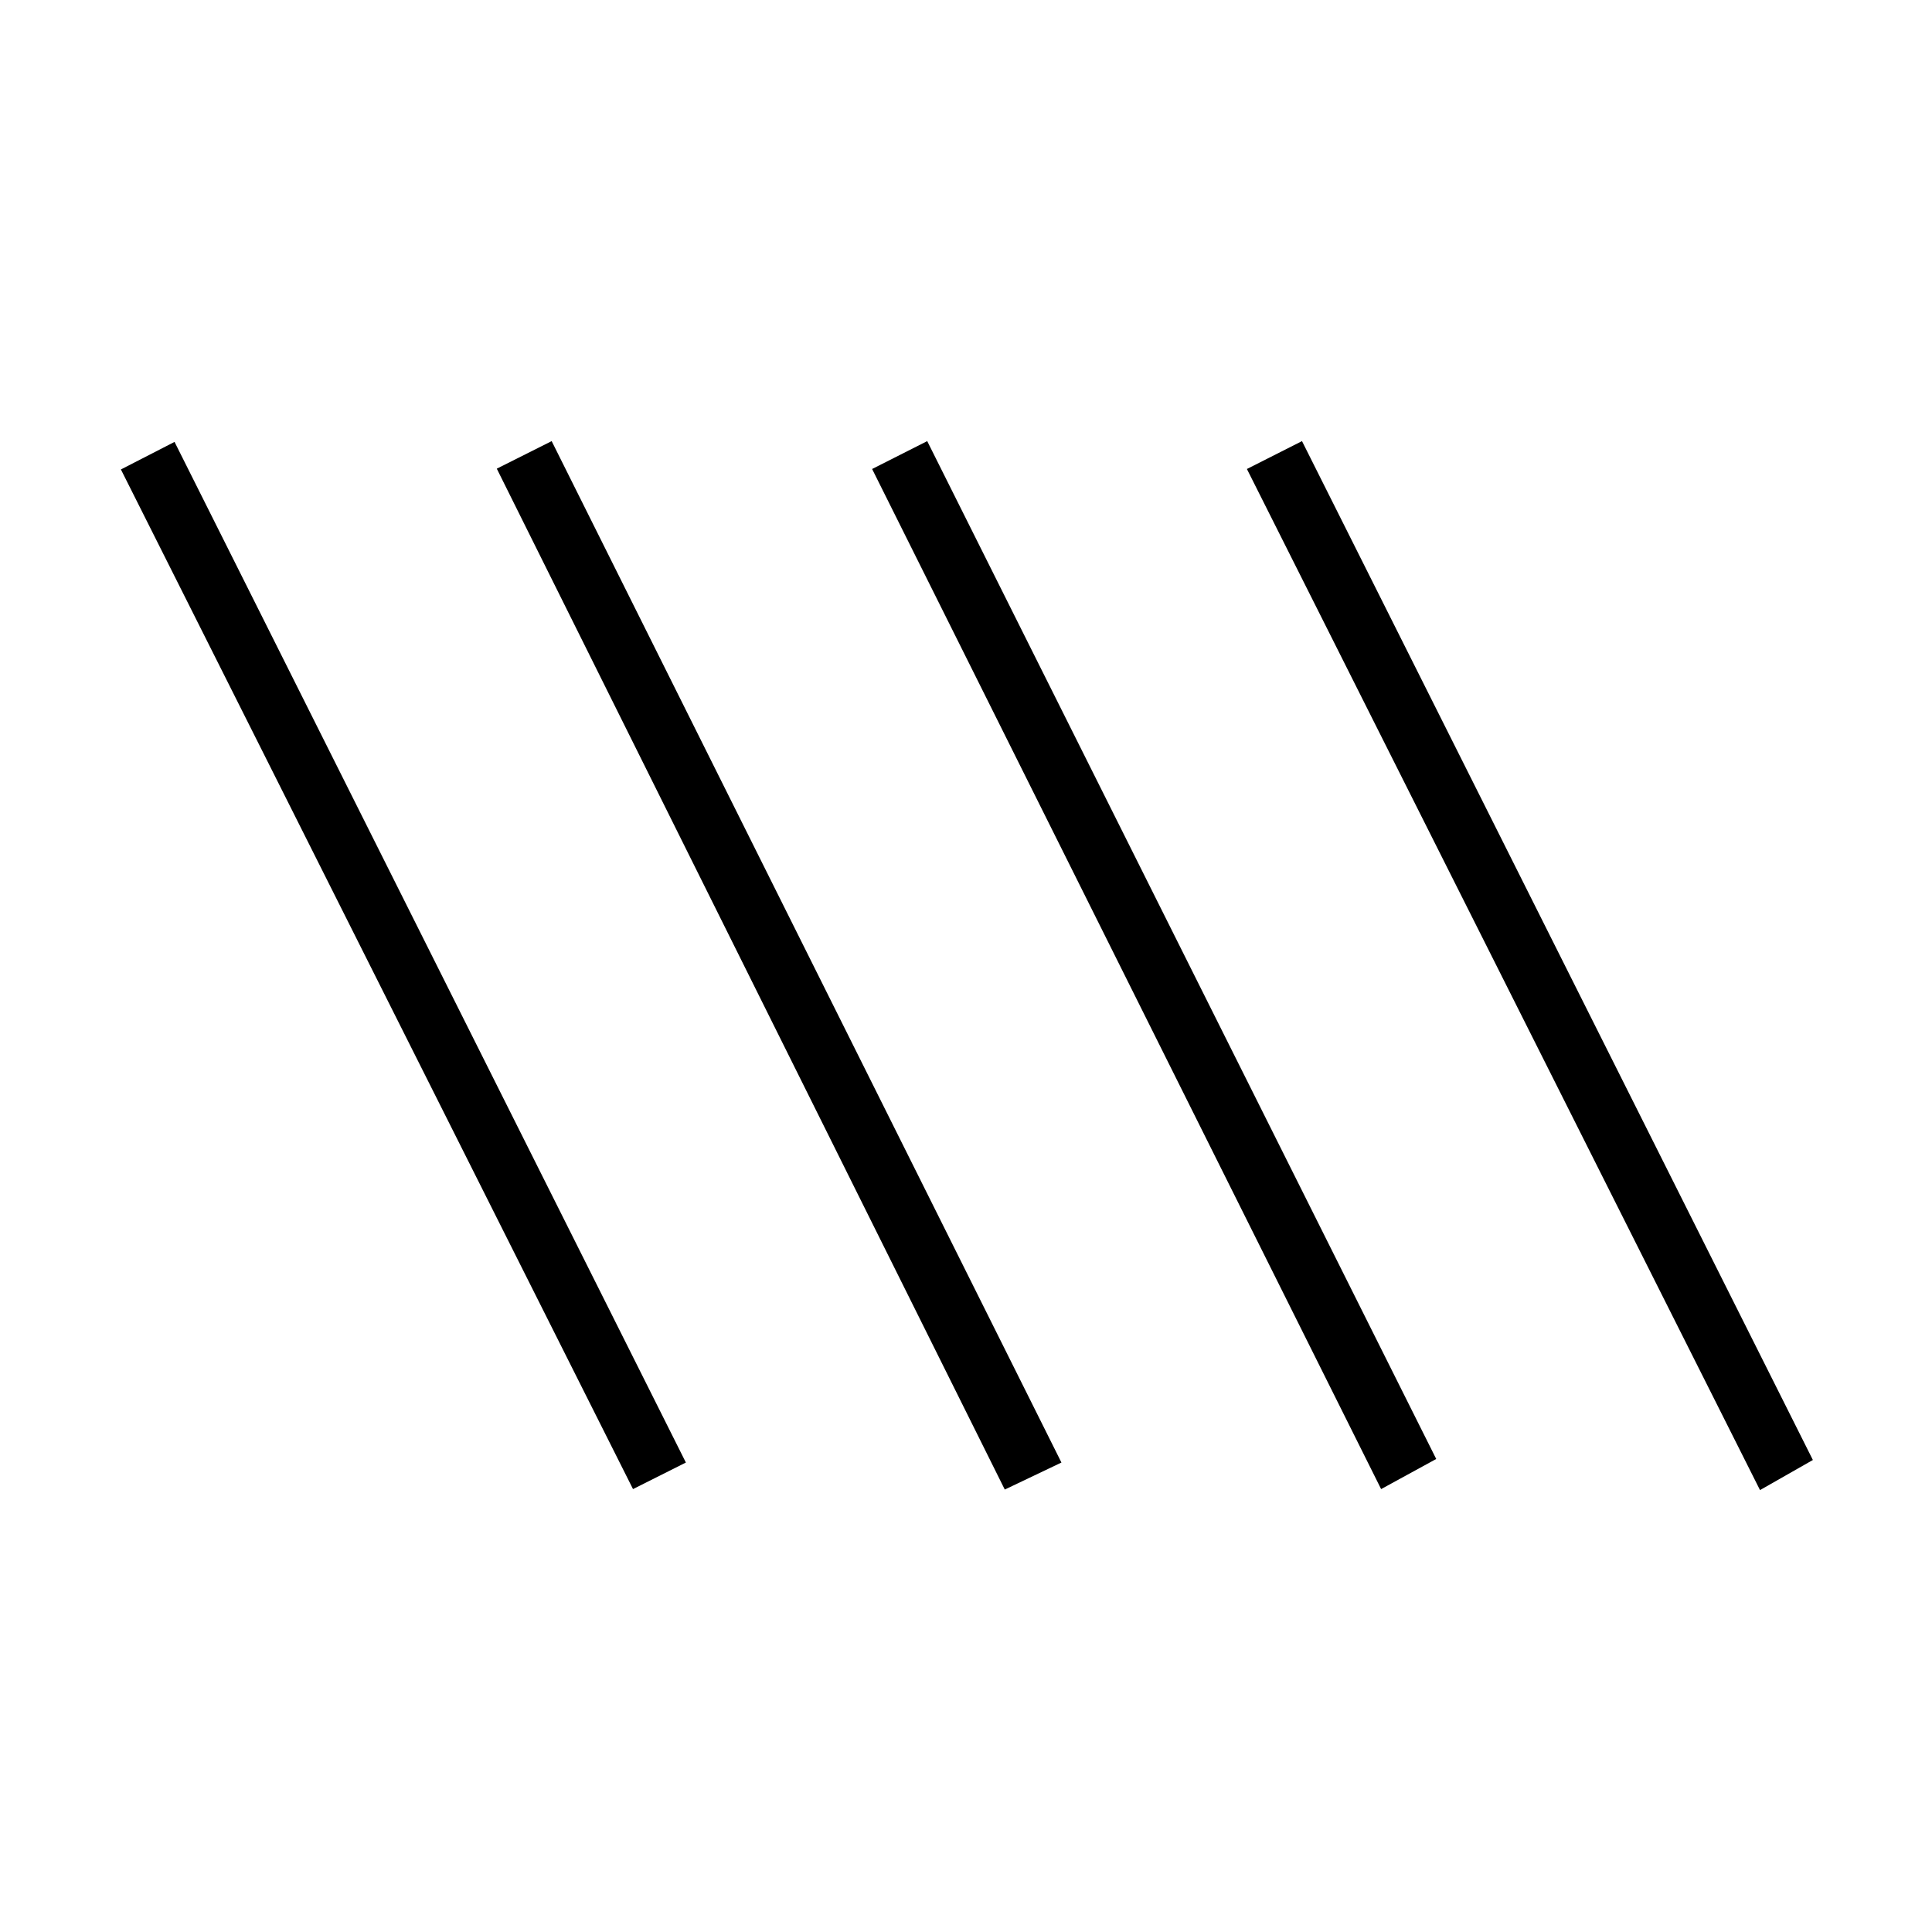 <svg xmlns="http://www.w3.org/2000/svg" height="48" viewBox="0 -960 960 960" width="48"><path d="M314.54-220.08 60.08-726.73l26.65-13.69 254.08 507.15-26.27 13.19Zm184.73.23L246.85-727.12l27.27-13.69 253.3 507.54-28.15 13.42Zm187-.23L433.35-726.96l27.38-13.85 252.92 505.77-27.38 14.96Zm188.27.5L619.58-726.96l27.38-13.85 253.85 506.27-26.27 14.96Z"/></svg>